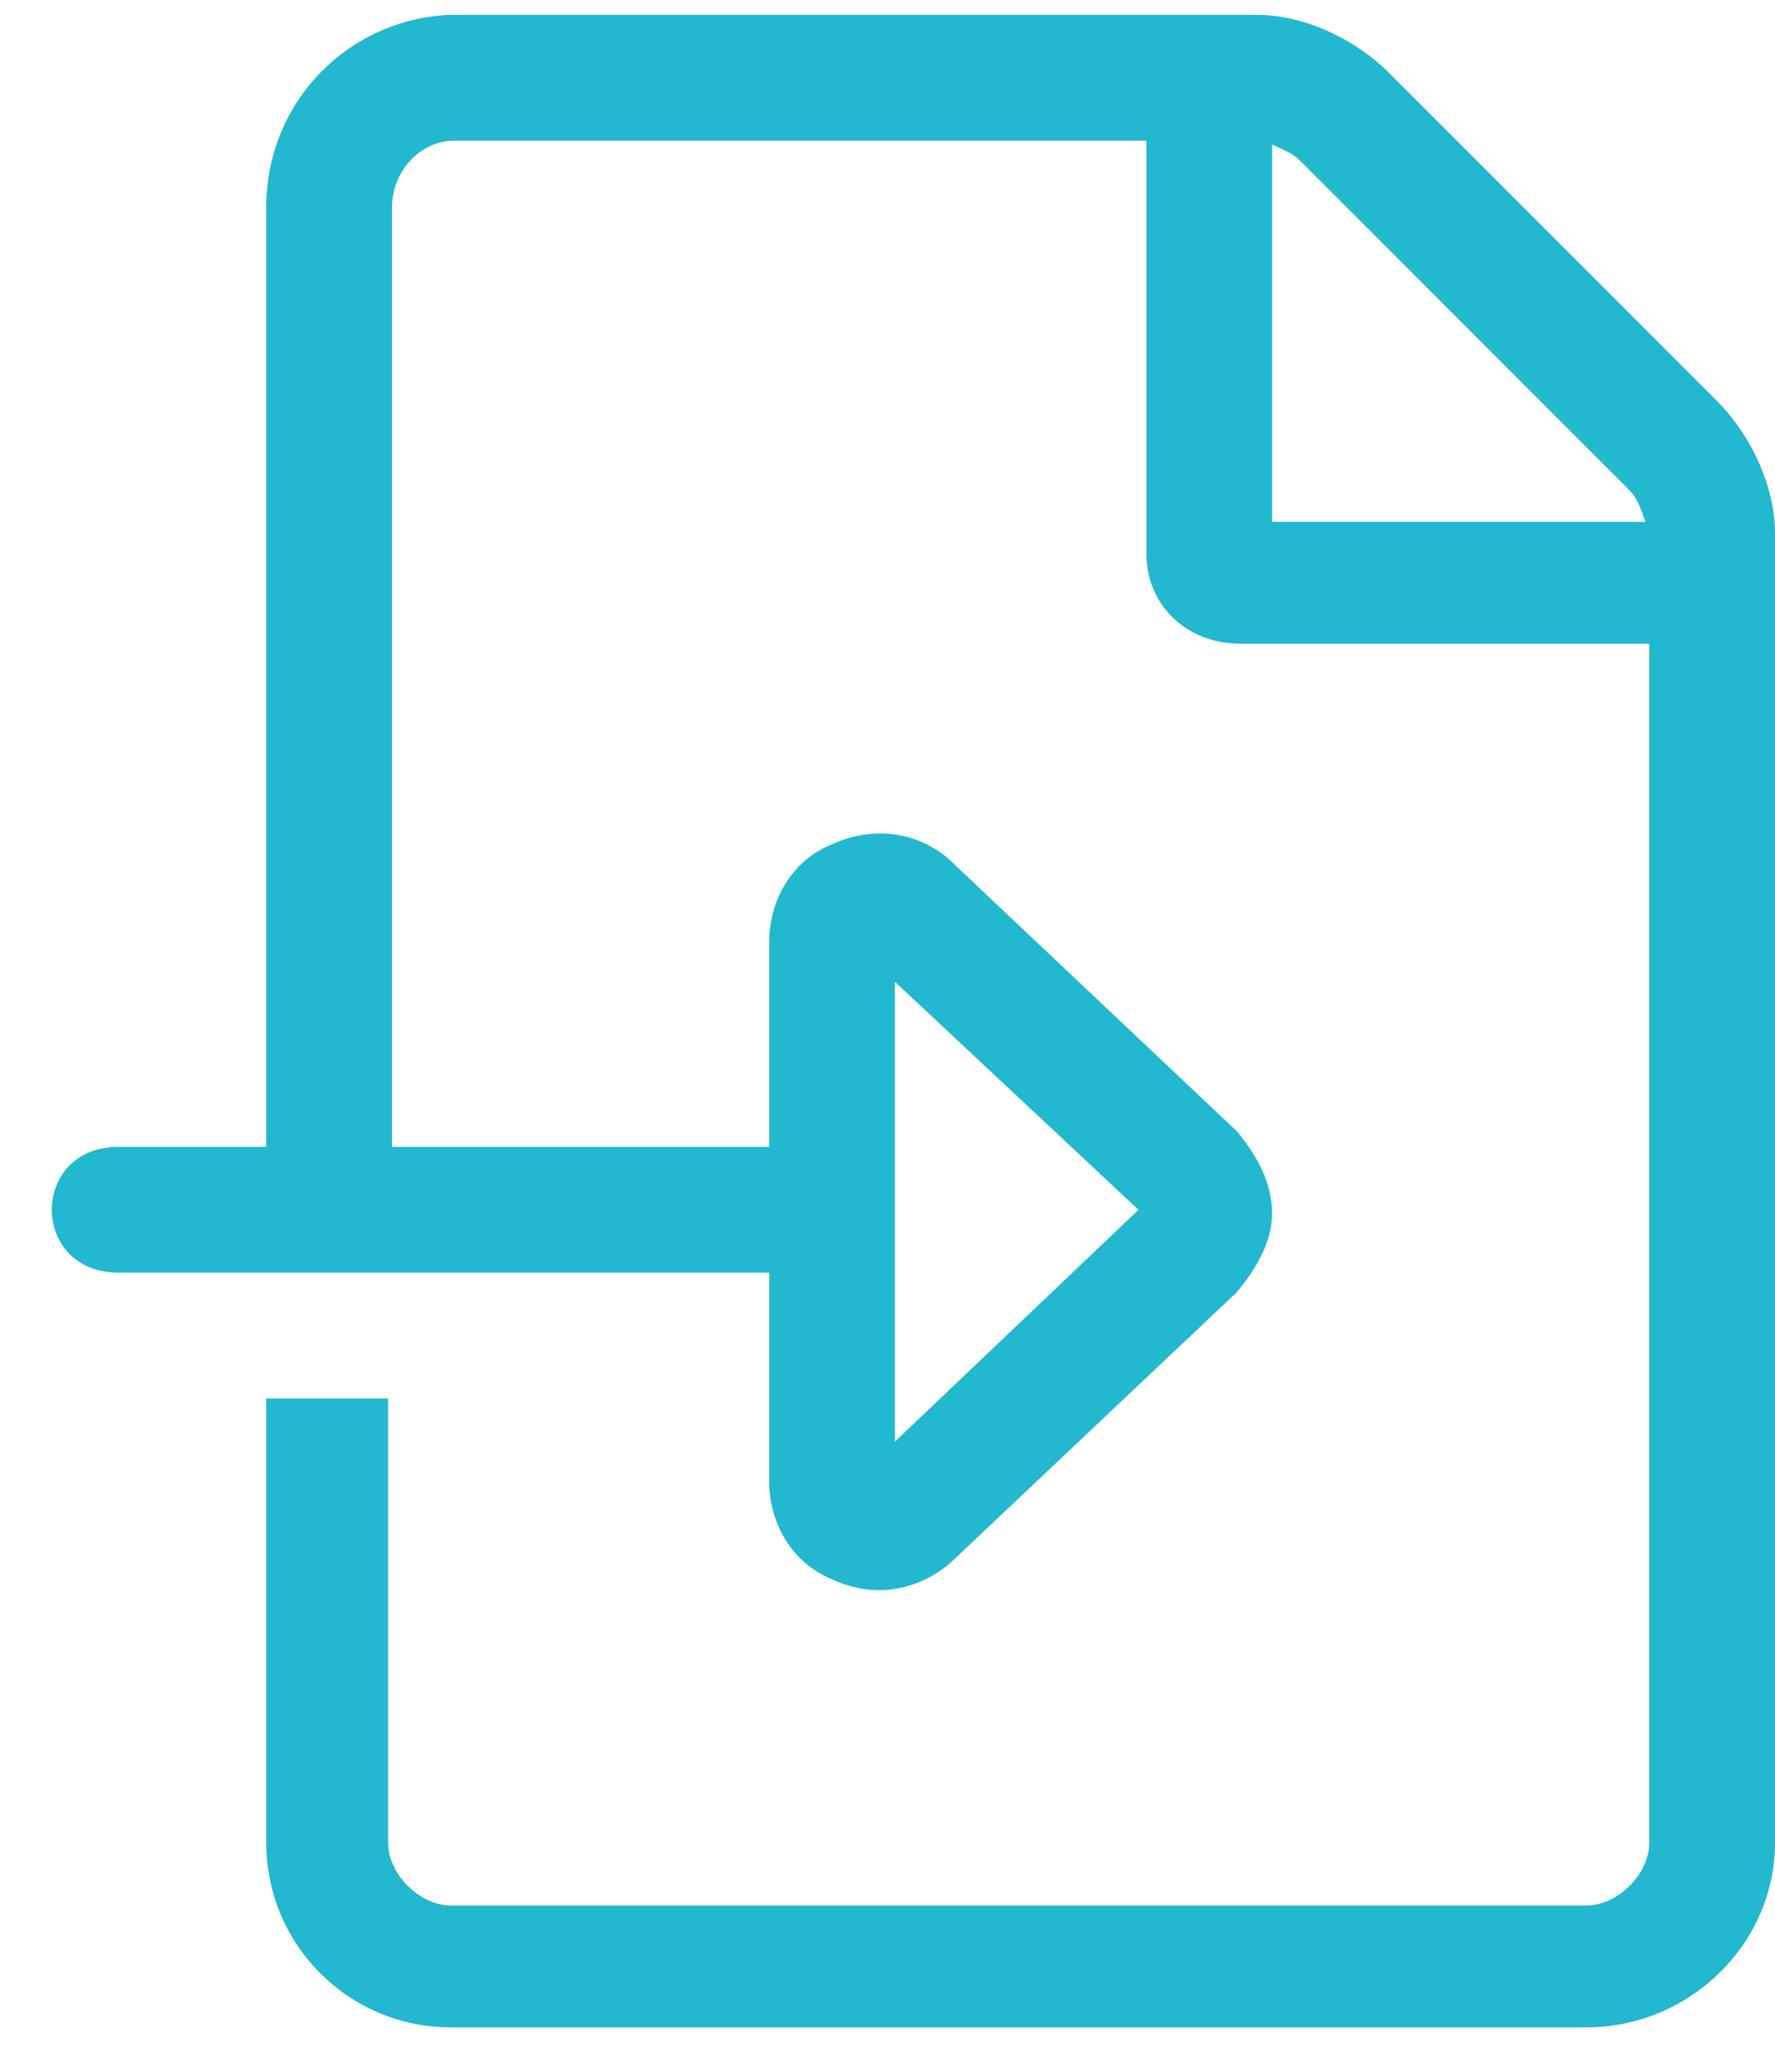 <svg width="30" height="35" viewBox="0 0 30 35" fill="none" xmlns="http://www.w3.org/2000/svg">
<path fill-rule="evenodd" clip-rule="evenodd" d="M23.492 1.246L29.004 6.758C29.602 7.355 30 8.219 30 9.016V31.129C30 32.855 28.539 34.25 26.813 34.25H7.621C5.895 34.25 4.5 32.855 4.5 31.129V23.625H6.559V31.129C6.559 31.66 7.09 32.191 7.621 32.191H26.813C27.344 32.191 27.875 31.66 27.875 31.129V10.875H20.969C20.039 10.875 19.375 10.211 19.375 9.348V2.375H7.688C7.09 2.375 6.625 2.906 6.625 3.504V19.375H13V15.922C13 15.191 13.399 14.527 14.063 14.262C14.793 13.93 15.59 14.062 16.121 14.594L20.902 19.109C21.235 19.508 21.5 19.973 21.5 20.504C21.5 20.969 21.235 21.434 20.902 21.832L16.121 26.348C15.856 26.613 15.059 27.145 14.063 26.68C13.399 26.414 13 25.75 13 25.02V21.5H2.004C0.5 21.5 0.5 19.375 2.003 19.375H4.5V3.504C4.5 1.711 5.895 0.316 7.621 0.25H21.235C22.031 0.25 22.895 0.648 23.492 1.246ZM19.242 20.438L15.125 16.586V24.355L19.242 20.438ZM21.5 2.441V8.816H27.809C27.742 8.617 27.676 8.418 27.543 8.285L21.965 2.707C21.863 2.606 21.723 2.543 21.604 2.489C21.567 2.473 21.532 2.457 21.5 2.441Z" fill="#22B8CF"/>
</svg>
